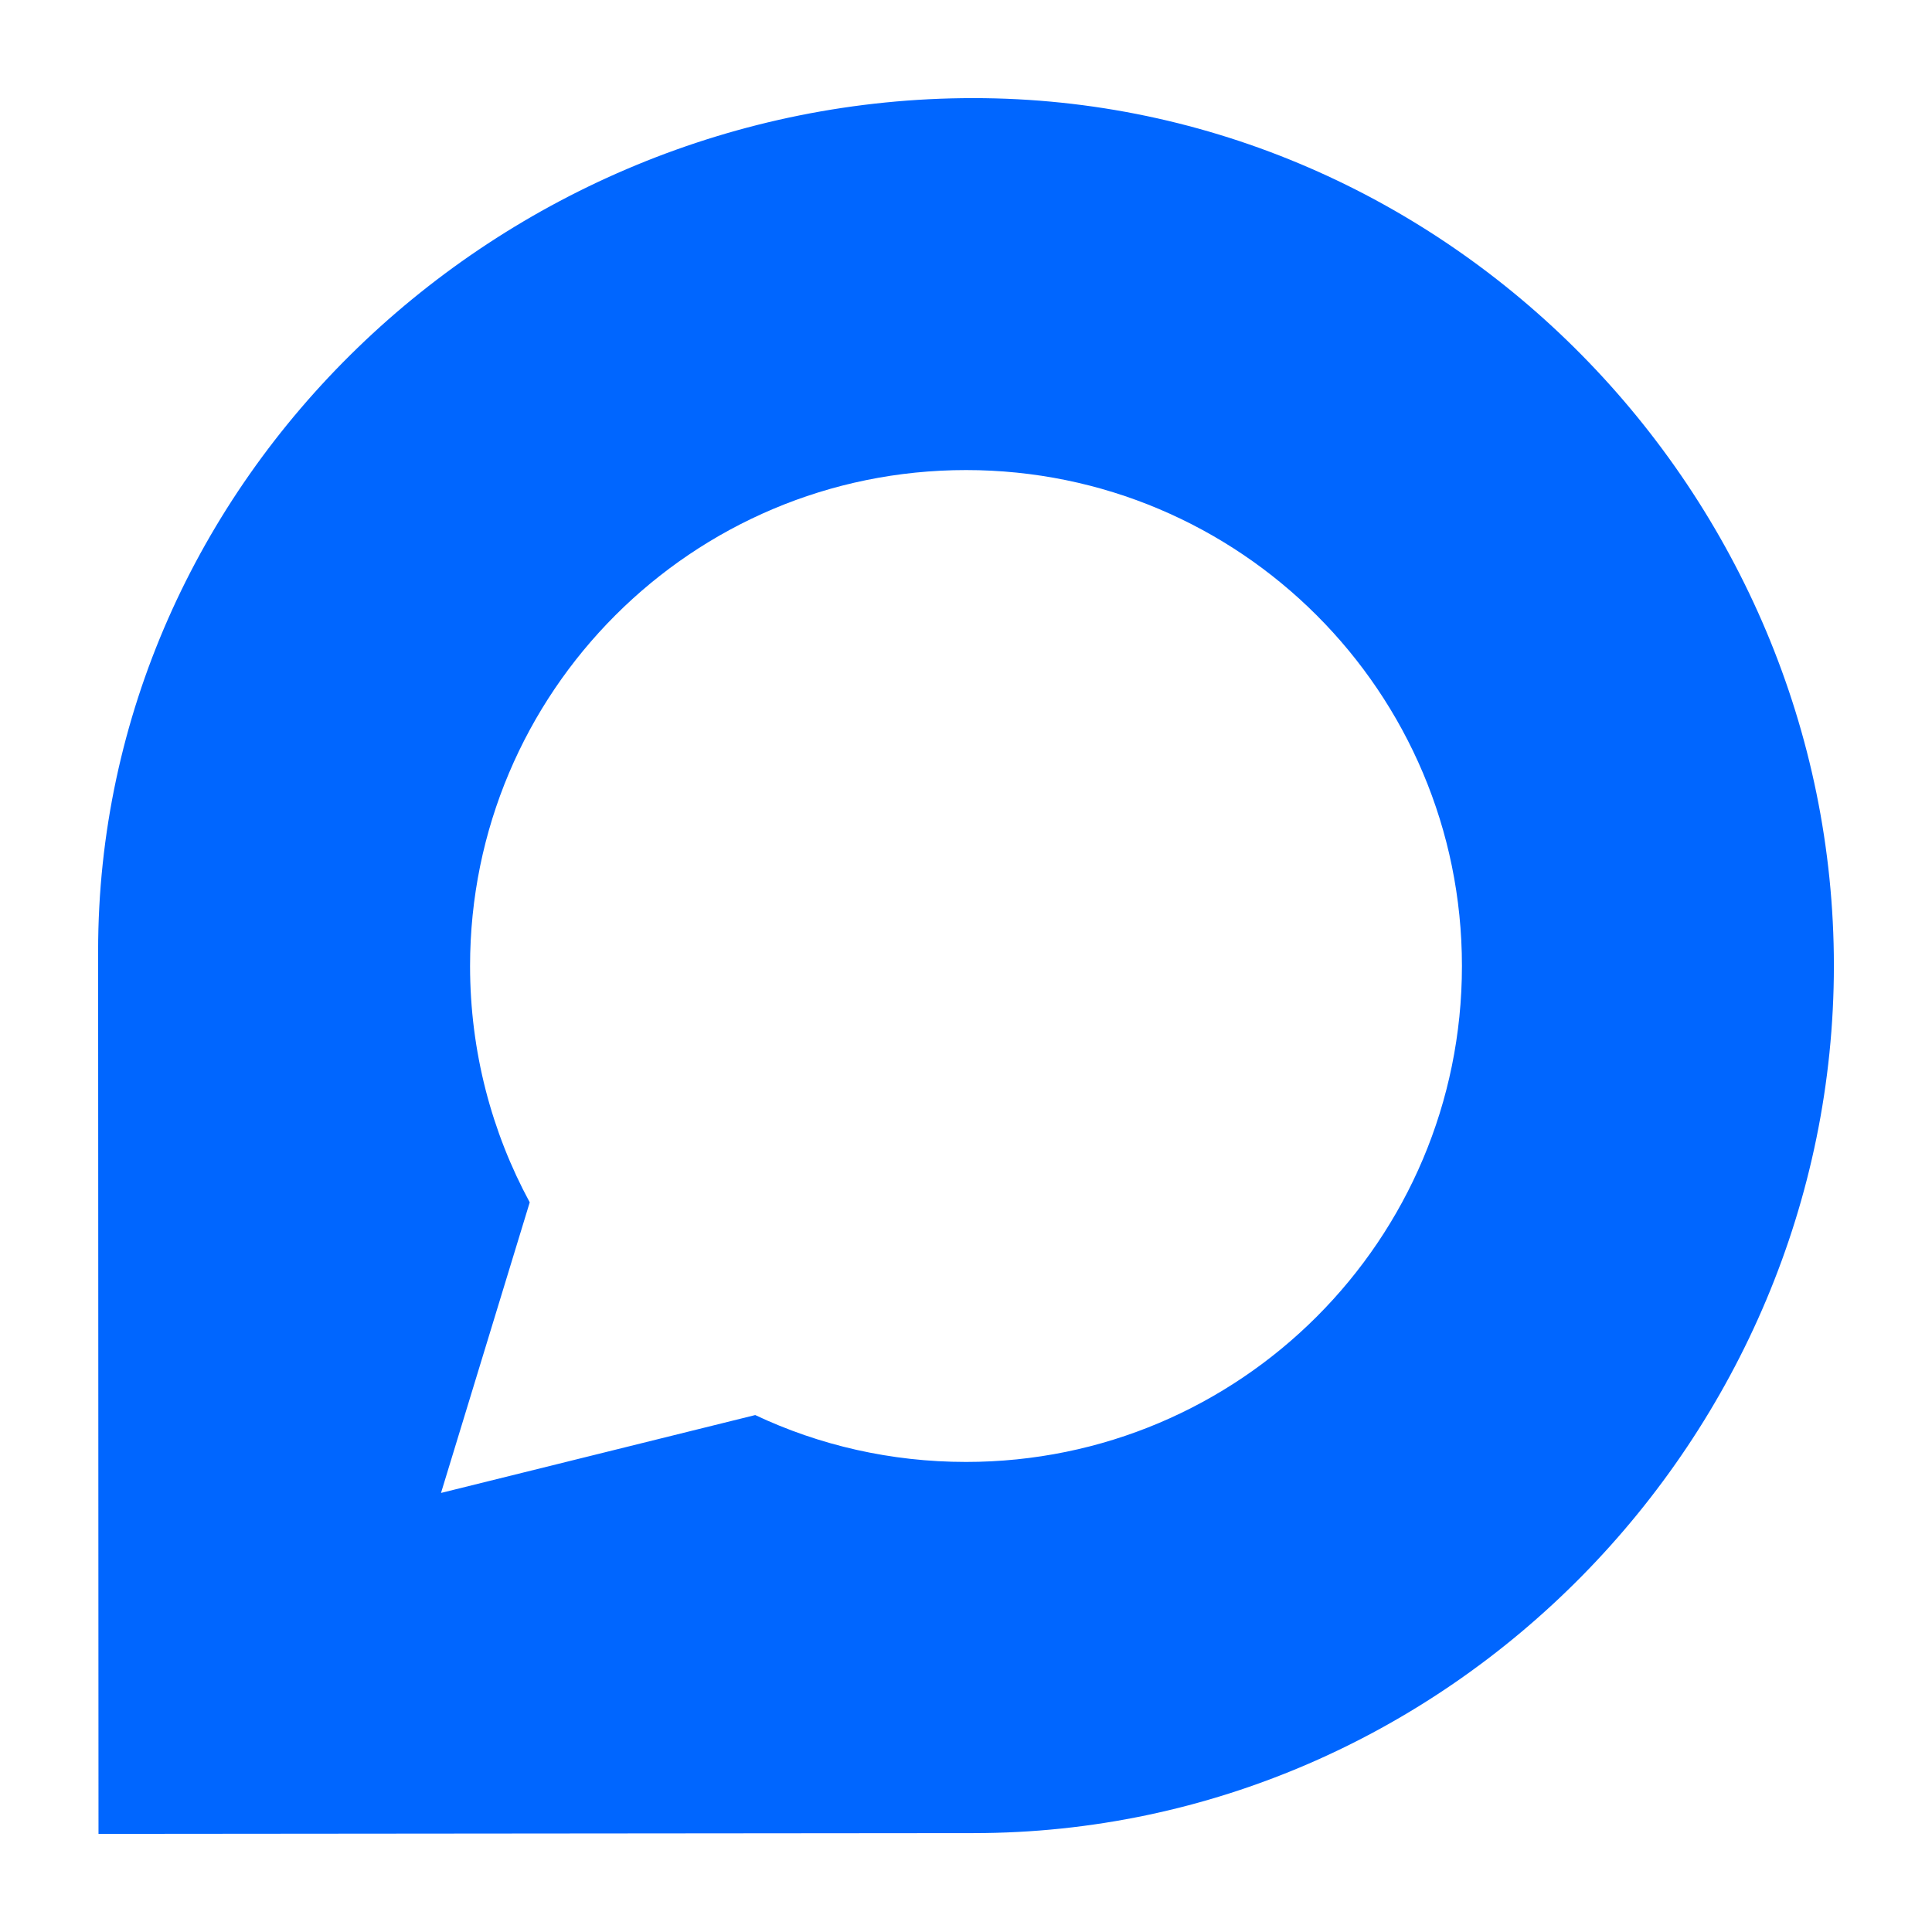 <svg height="512px" version="1.1" viewBox="0 0 512 512" width="512px" xml:space="preserve"
  xmlns="http://www.w3.org/2000/svg" xmlns:xlink="http://www.w3.org/1999/xlink">
  <g>
    <g>
      <path
        d="M257.95,26.001c-125.883,0-231.948,101.138-231.948,225.995c0,4.004,0.102,234.003,0.102,234.003l231.847-0.206    c125.986,0,228.048-105.037,228.048-229.895C485.998,131.042,383.937,26.001,257.95,26.001z M256.001,387.429    c-19.92,0-38.916-4.417-55.858-12.424l-83.271,20.639l23.512-77.01c-10.062-18.585-15.812-39.942-15.812-62.634    c0-72.593,58.835-131.428,131.429-131.428S387.428,183.407,387.428,256C387.428,328.596,328.595,387.429,256.001,387.429z" fill="#0066FF" />
    </g>
  </g>
</svg>